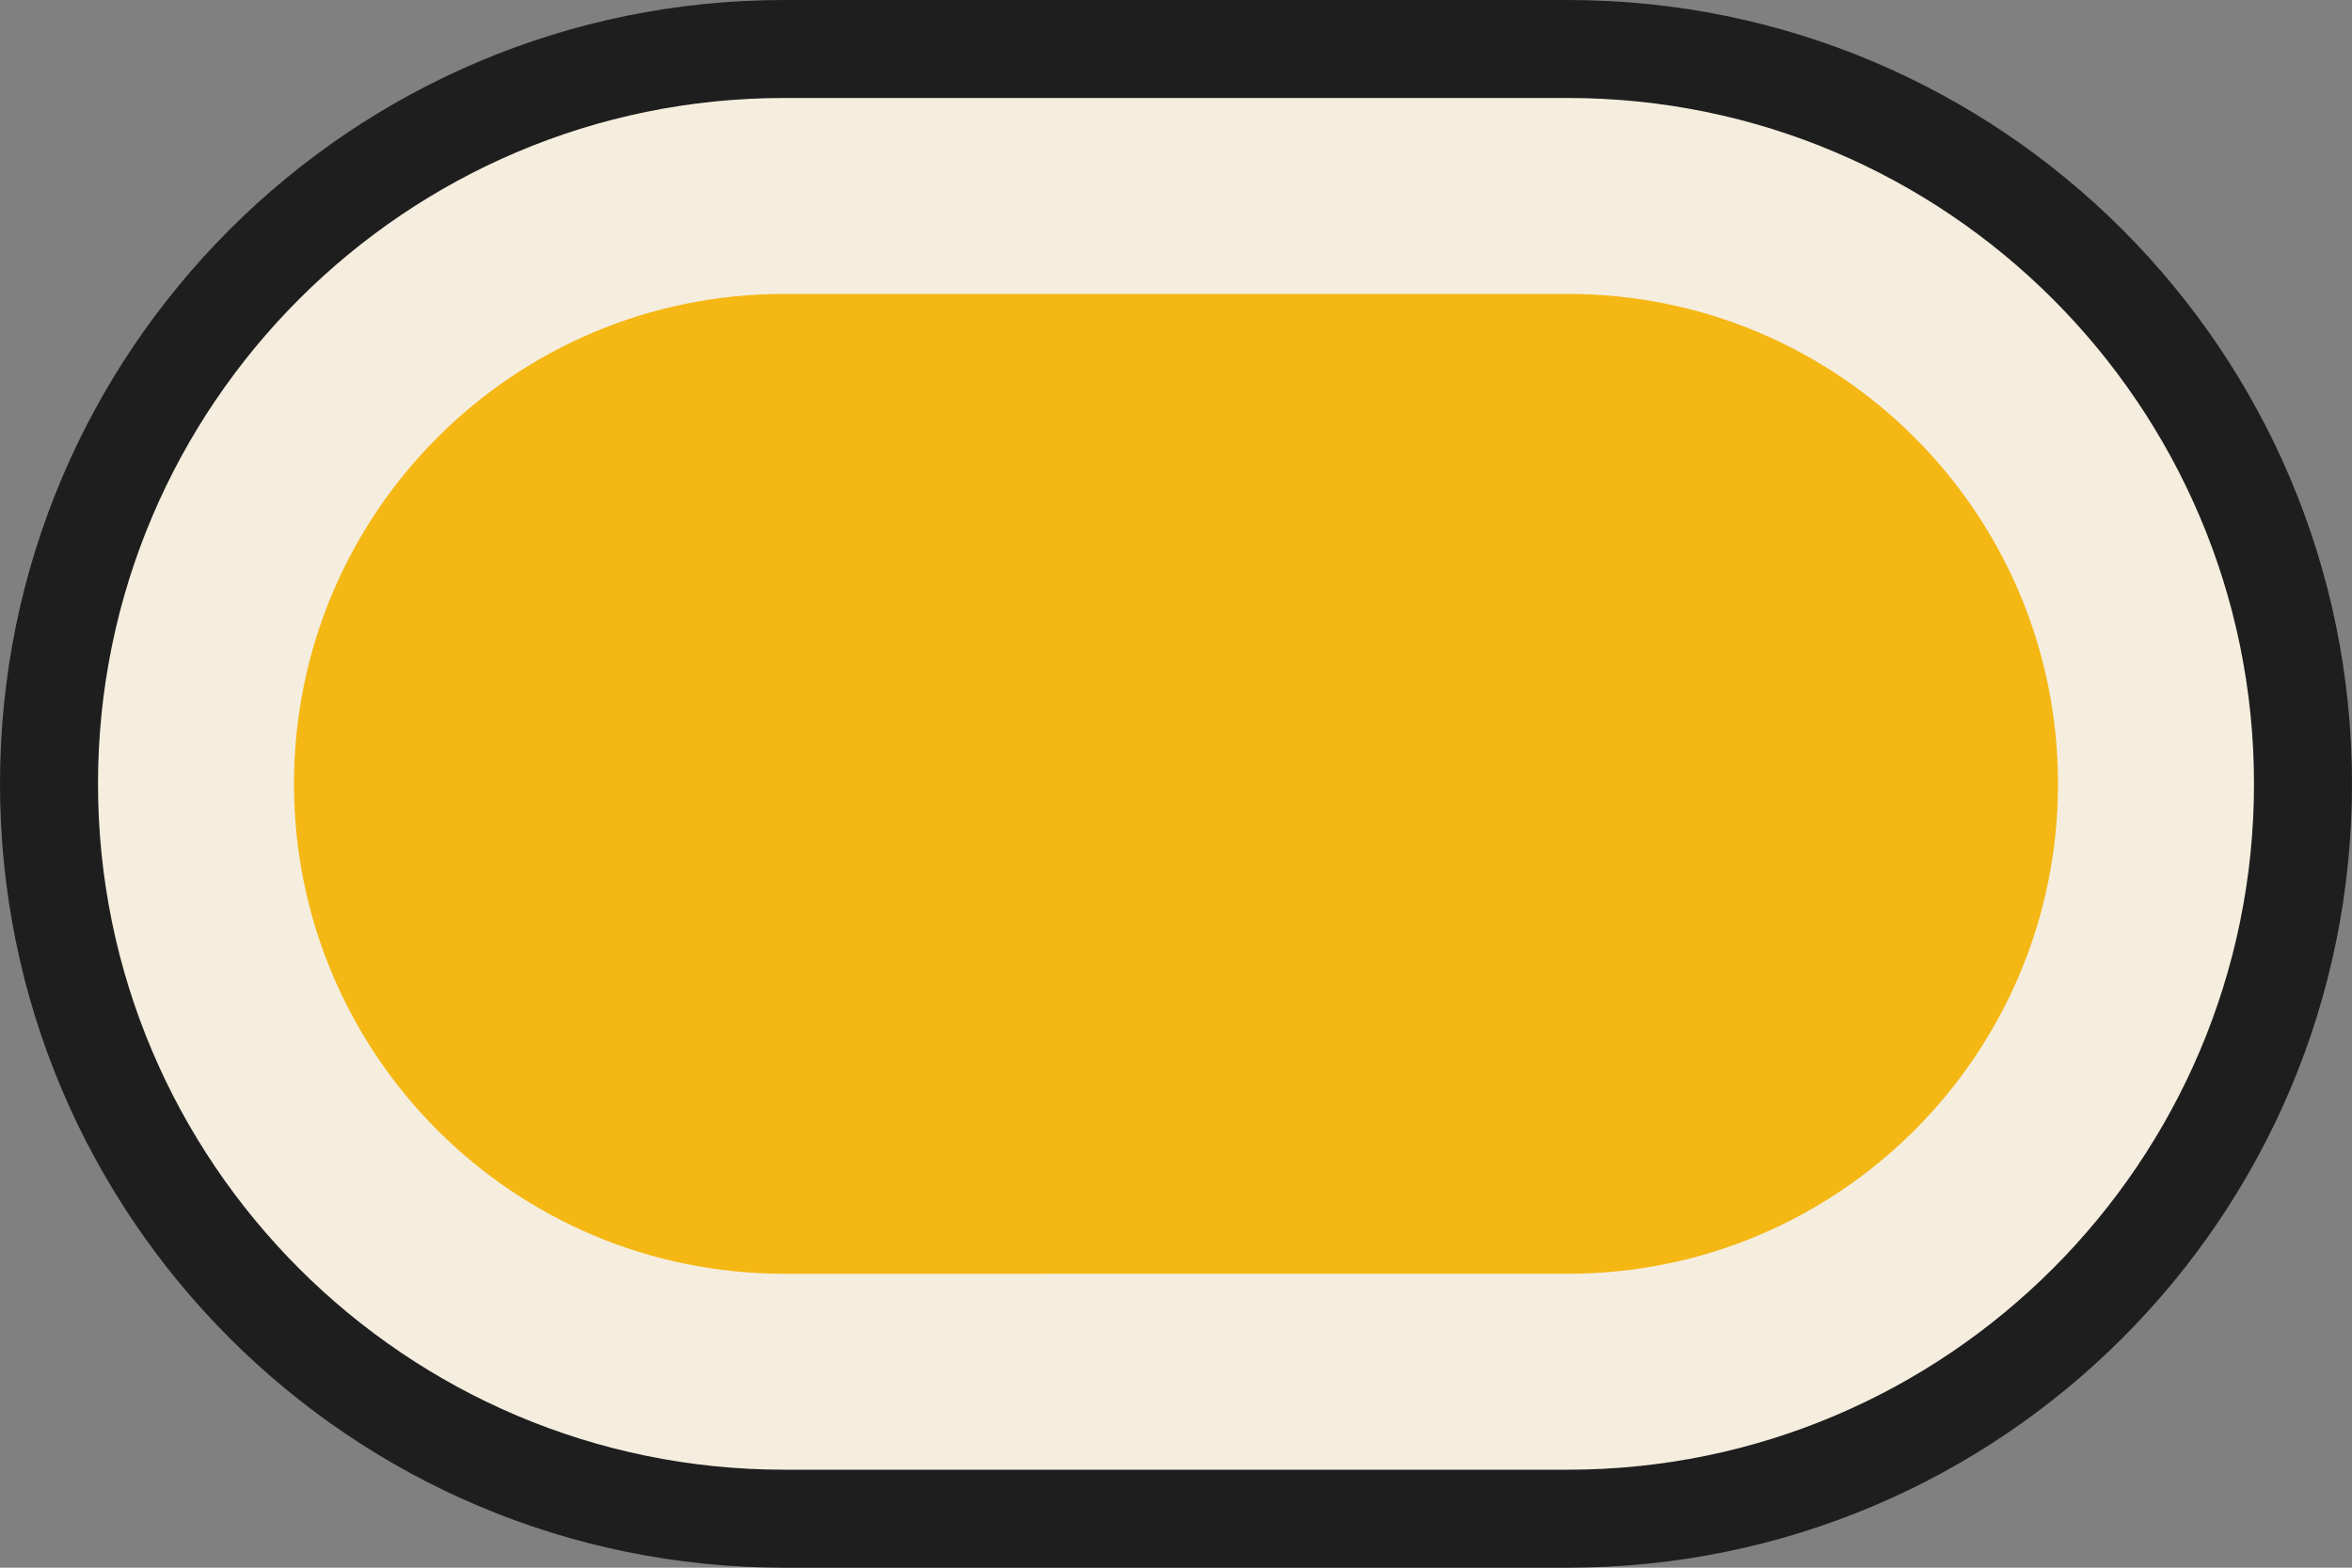 <?xml version="1.0" encoding="UTF-8"?>
<svg id="Layer_2" data-name="Layer 2" xmlns="http://www.w3.org/2000/svg" viewBox="0 0 48 32">
  <rect x="0" y="0" width="48" height="32" fill="#808080" stroke="none"/>
  <g id="timeline_note_renda_long">
    <g id="Circle_Outter" data-name="Circle Outter">
      <path d="M16,31c-8.271,0-15-6.729-15-15S7.729,1,16,1h16c8.271,0,15,6.729,15,15s-6.729,15-15,15H16Z" fill="#f5edde"/>
      <path d="M32,2c7.72,0,14,6.28,14,14s-6.28,14-14,14H16c-7.72,0-14-6.28-14-14S8.28,2,16,2h16m0-2H16C7.163,0,0,7.163,0,16s7.163,16,16,16h16c8.837,0,16-7.163,16-16S40.837,0,32,0h0Z" fill="#1e1e1e"/>
    </g>
    <g id="Circle_Inner" data-name="Circle Inner">
      <path d="M16,26c-5.523,0-10-4.477-10-10S10.477,6,16,6h16c5.523,0,10,4.477,10,10s-4.477,10-10,10H16Z" fill="#f4b713"/>
    </g>
  </g>
</svg>
